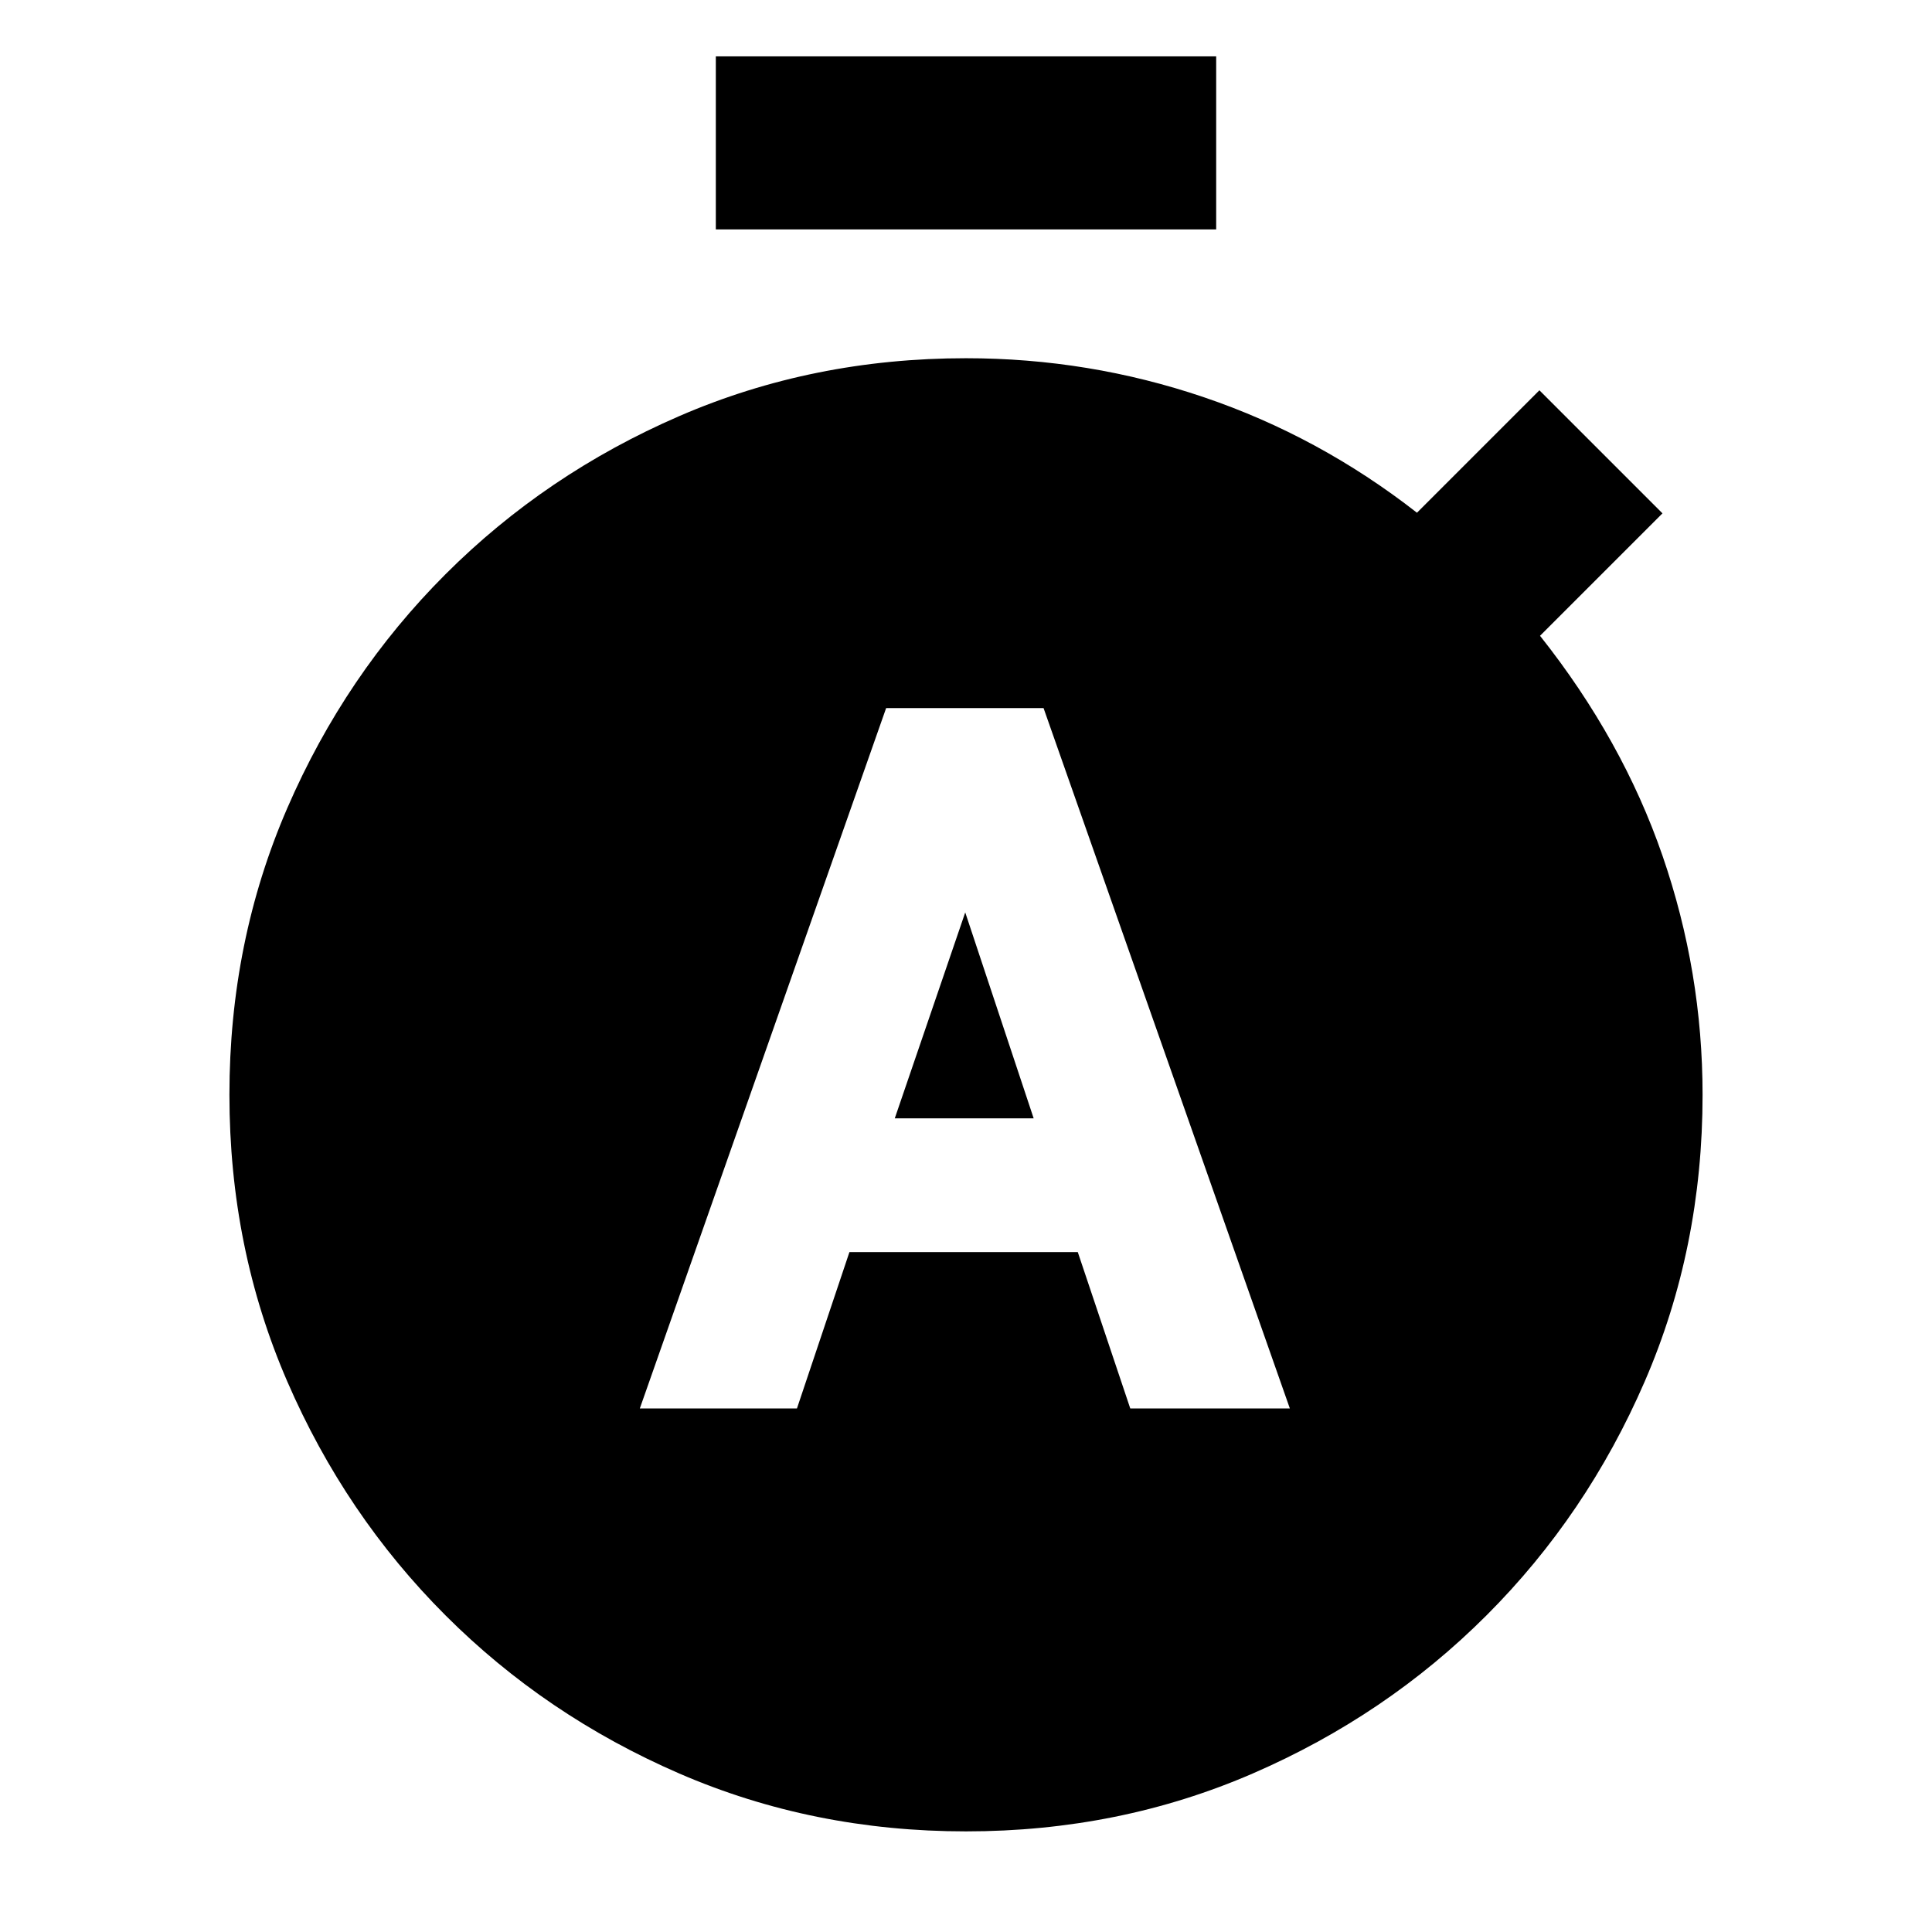 <svg xmlns="http://www.w3.org/2000/svg" height="24" viewBox="0 -960 960 960" width="24"><path d="M317.92-260.15H396l26.08-77.7h113.46l26.08 77.7h79.3l-122.38-348h-78.23l-122.39 348Zm126.69-144.16 35.01-102.31 34 102.31h-69.01ZM355.69-846v-86h248.62v86H355.69ZM480-50q-76.15 0-142.5-28.77t-116.15-78.58q-49.81-49.8-78.58-116.15Q114-339.85 114-416t28.77-142.5q28.77-66.35 78.58-116.15 49.8-49.81 116.15-78.58Q403.85-782 480-782q61.08 0 118.23 19.39 57.15 19.38 105.85 57.38l60.84-60.84 61.15 61.15-60.84 60.84q41 51.7 60.88 109.35Q846-477.08 846-416q0 76.15-28.77 142.5t-78.58 116.15q-49.8 49.81-116.15 78.58Q556.15-50 480-50Z"/></svg>